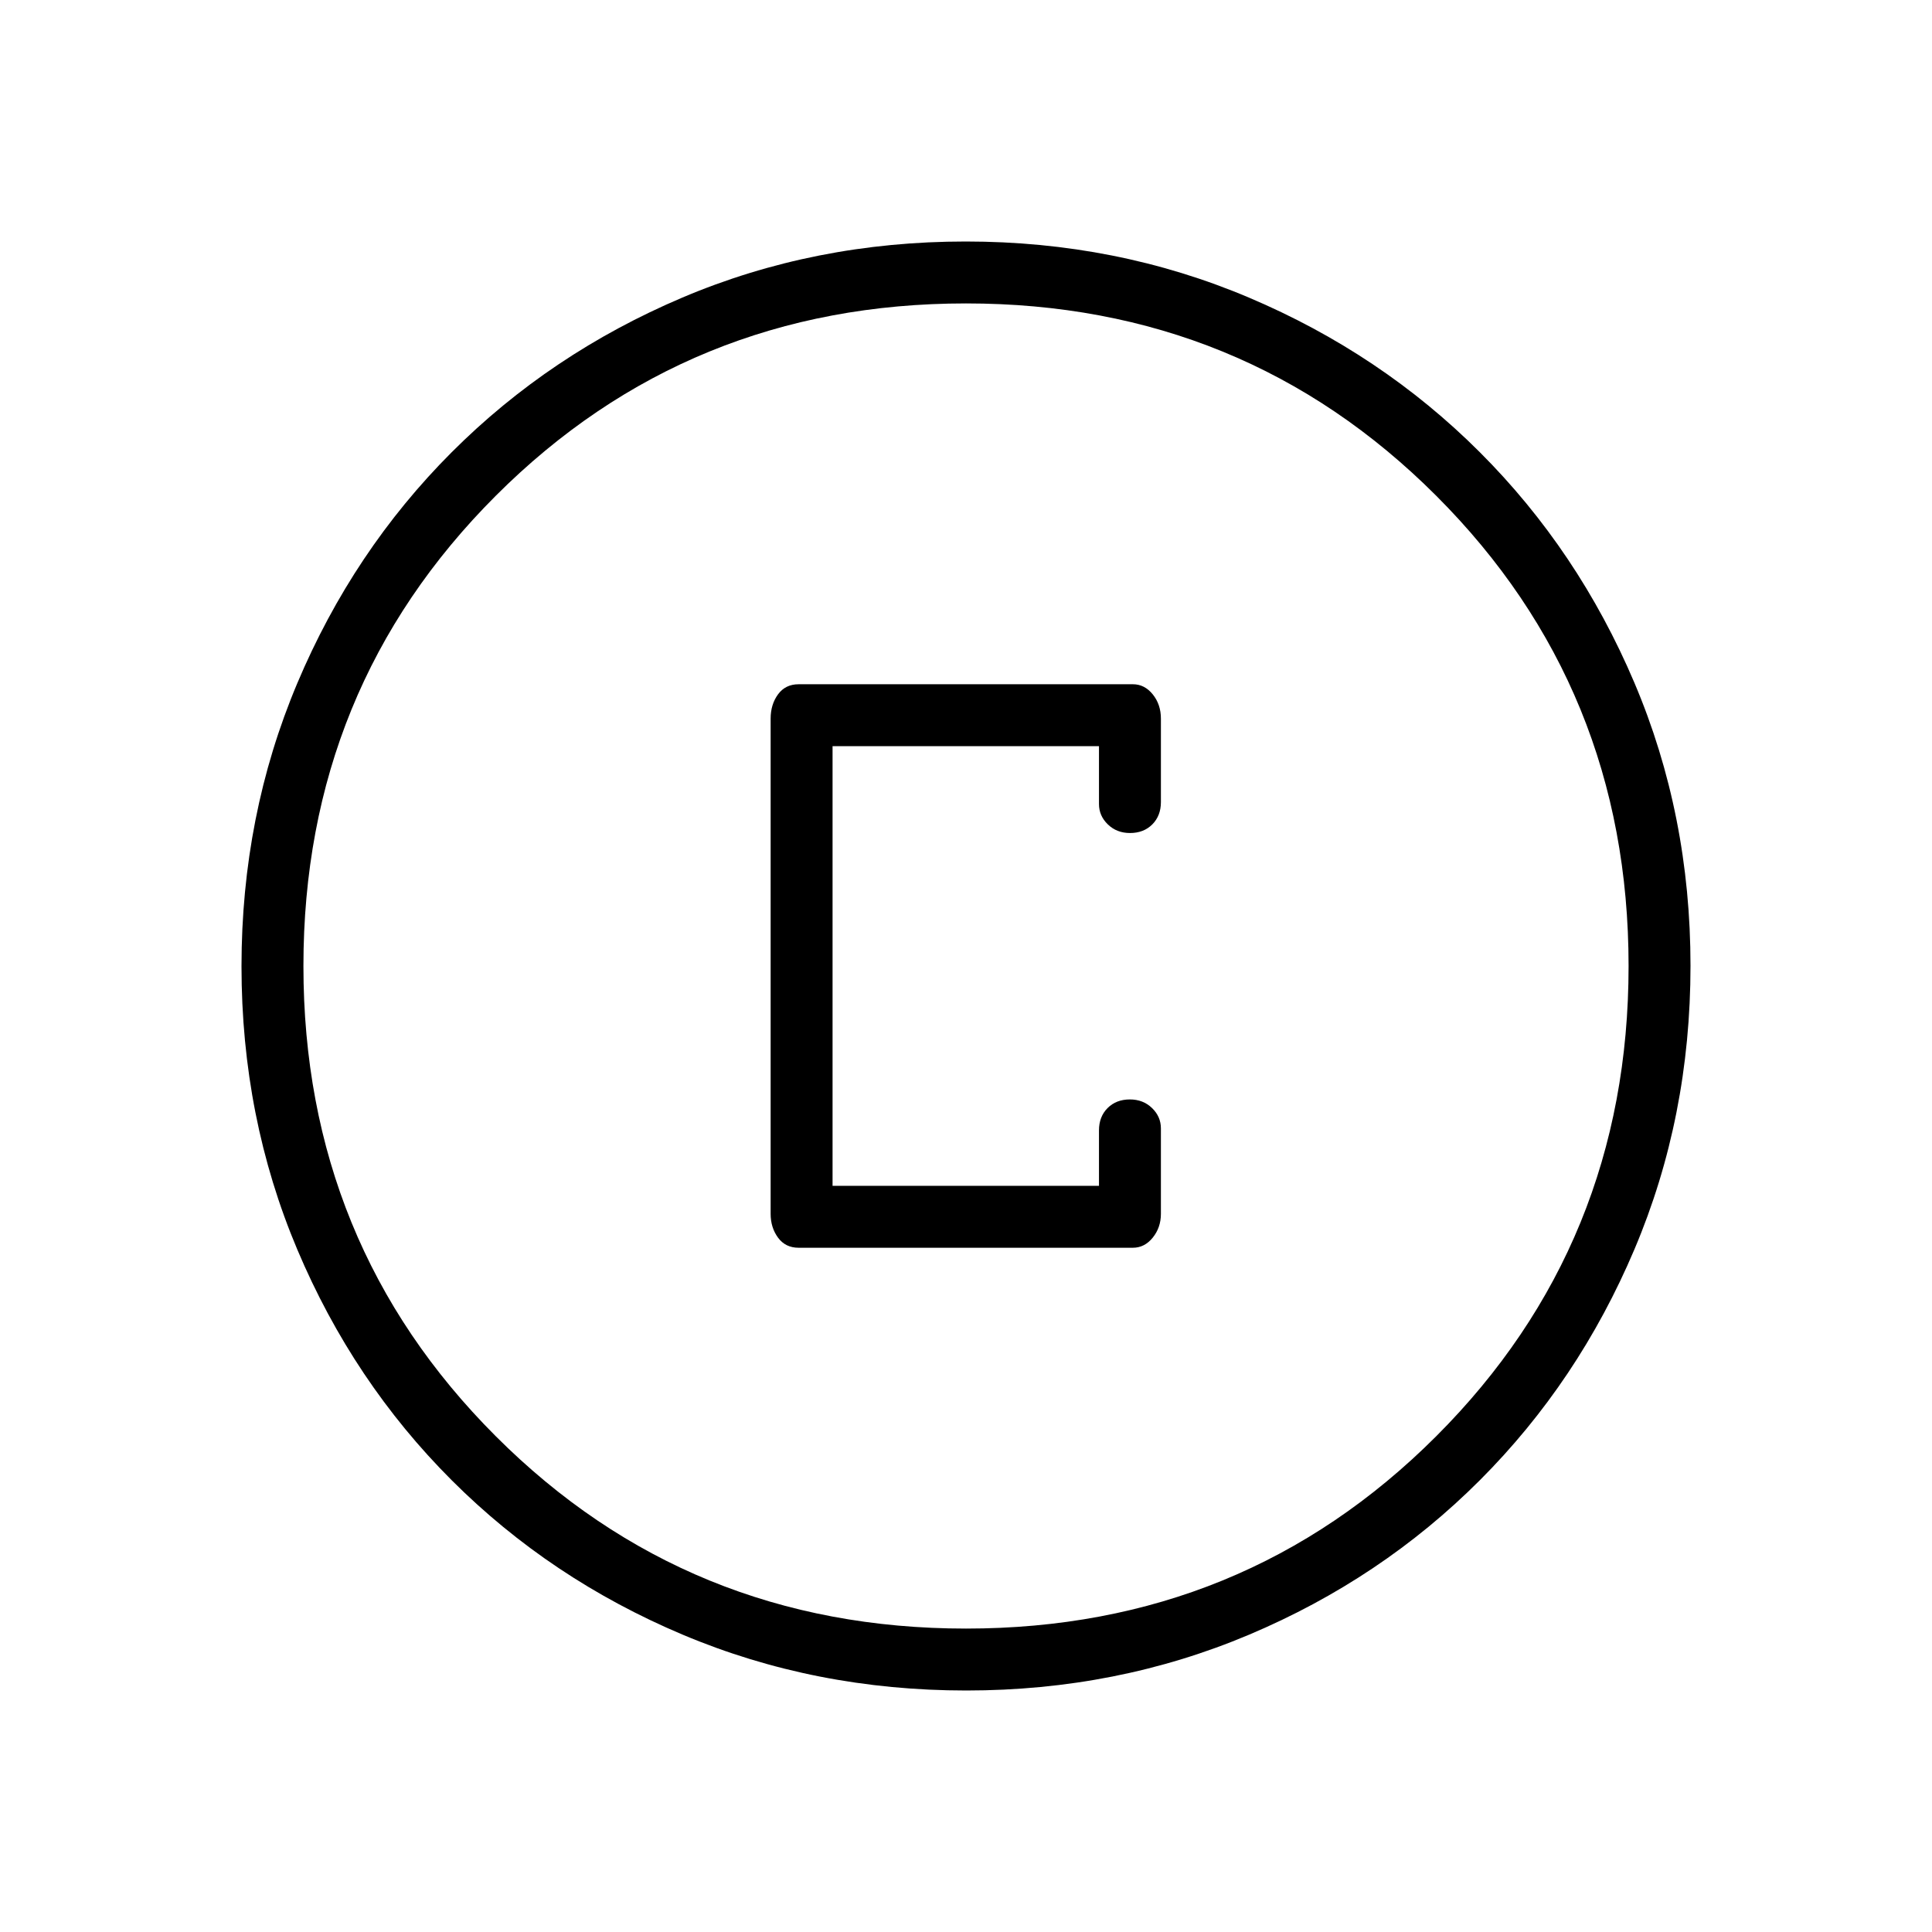 <svg xmlns="http://www.w3.org/2000/svg" width="48" height="48" viewBox="0 96 960 960"><path d="M396.846 716h166.077q5.808 0 9.866-5.019 4.057-5.019 4.057-11.827v-42.462q0-5.846-4.411-10.115-4.412-4.269-11-4.269-6.82 0-11.089 4.288-4.269 4.289-4.269 11.096v27.539H413.692V466.769h132.385v28.769q0 5.847 4.411 10.116 4.412 4.269 11.001 4.269 6.819 0 11.088-4.288 4.269-4.289 4.269-11.097v-41.461q0-7.039-4.057-12.058-4.058-5.019-9.866-5.019H396.846q-6.577 0-10.25 5.019t-3.673 12.058v246.077q0 6.808 3.673 11.827t10.25 5.019Zm83.288 220Q405 936 339.263 908.276q-65.738-27.724-114.75-76.691-49.012-48.966-76.763-114.642Q120 651.268 120 576.134q0-74.903 27.724-140.641 27.724-65.737 76.691-114.749 48.966-49.012 114.642-76.878Q404.732 216 479.866 216q74.903 0 140.641 27.839 65.737 27.84 114.749 76.806 49.012 48.967 76.878 114.642Q840 500.963 840 575.866q0 75.134-27.839 140.871-27.84 65.738-76.806 114.75-48.967 49.012-114.642 76.763Q555.037 936 480.134 936ZM480 576Zm0 329.231q138.077 0 233.654-95.577T809.231 576q0-138.077-95.577-233.654T480 246.769q-138.077 0-233.654 95.577T150.769 576q0 138.077 95.577 233.654T480 905.231Z"/></svg>